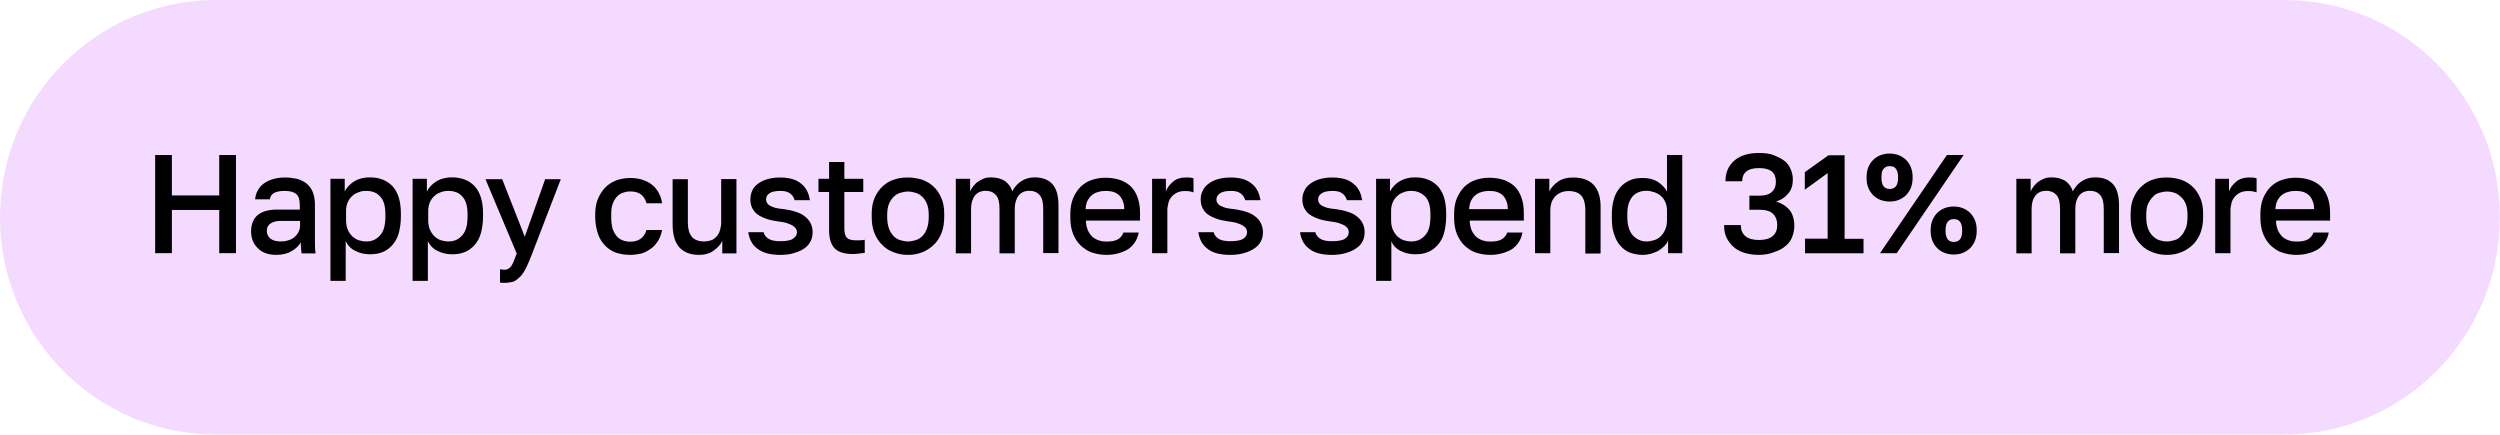 <?xml version="1.0" encoding="utf-8"?>
<!-- Generator: Adobe Illustrator 27.0.0, SVG Export Plug-In . SVG Version: 6.00 Build 0)  -->
<svg version="1.1" id="Layer_1" xmlns="http://www.w3.org/2000/svg" xmlns:xlink="http://www.w3.org/1999/xlink" x="0px" y="0px"
	 viewBox="0 0 2048 356" style="enable-background:new 0 0 2048 356;" xml:space="preserve">
<style type="text/css">
	.st0{fill:#F4DAFF;}
</style>
<g>
	<path class="st0" d="M176.8,0h1694.3c97.7,0,176.8,79.7,176.8,178l0,0c0,98.3-79.2,178-176.8,178H176.8C79.2,356,0,276.3,0,178l0,0
		C0,79.7,79.2,0,176.8,0z"/>
	<g>
		<path d="M127.1,127h13.7v33.1h38.8V127h13.7v80.4h-13.7V172h-38.8v35.4h-13.7V127z"/>
		<path d="M226.3,208.8c-3.2,0-6.2-0.5-8.7-1.4c-2.5-0.9-4.8-2.3-6.4-4.1c-1.8-1.8-3.2-3.7-4.1-6c-0.9-2.3-1.4-4.8-1.4-7.6
			c0-6,1.8-10.6,5.5-13.6s8.9-4.4,15.7-4.4h18.7v-3.4c0-4.6-0.9-7.8-3-9.4c-2.1-1.8-5.2-2.5-9.6-2.5c-3.9,0-6.8,0.7-8.7,1.8
			s-3,3-3.2,5.1H209c0.2-2.5,0.9-5.1,2.1-7.1c1.1-2.3,2.7-4.1,4.8-5.7c2.1-1.6,4.6-2.8,7.5-3.7s6.4-1.4,10-1.4c3.7,0,7.1,0.5,10,1.1
			c3,0.9,5.5,2.1,7.8,3.9c2.1,1.8,3.9,4.1,5,6.9c1.1,2.8,1.8,6.2,1.8,10.3V192c0,3.2,0,6,0,8.5c0,2.5,0.2,4.8,0.5,7.1h-11.4
			c-0.2-1.8-0.5-3.2-0.5-4.6c-0.2-1.1-0.2-2.8-0.2-4.6c-1.4,2.8-3.9,5.3-7.5,7.3C235.9,207.6,231.6,208.8,226.3,208.8z M229.8,197.8
			c2.1,0,4.1-0.2,6.2-0.9c2.1-0.5,3.7-1.4,5-2.5c1.4-1.1,2.5-2.5,3.4-4.1c0.9-1.6,1.4-3.4,1.4-5.7V181h-16.4c-3.2,0-5.7,0.7-7.8,2.1
			c-2.1,1.4-3,3.4-3,6c0,2.5,0.9,4.6,2.7,6.2C223.1,196.8,225.9,197.8,229.8,197.8z"/>
		<path d="M270.8,146.5h11.6v10.3c1.8-3.4,4.6-6.4,8.2-8.5s7.8-3,12.3-3c8,0,14.1,2.5,18.7,7.3c4.6,5.1,6.8,12.4,6.8,22.5v2.3
			c0,5.3-0.7,9.6-1.8,13.8c-1.1,3.9-3,7.1-5.2,9.6c-2.3,2.5-5,4.6-8,5.7c-3.2,1.4-6.6,1.8-10.5,1.8c-4.3,0-8.2-0.9-11.9-2.8
			c-3.7-1.8-6.2-4.6-7.8-8v32.6h-12.5V146.5z M300,197.8c4.8,0,8.4-1.6,11.4-5.1c3-3.2,4.3-8.3,4.3-15.2v-2.3
			c0-6.4-1.4-11.3-4.3-14.2c-2.7-3.2-6.6-4.6-11.4-4.6c-2.1,0-4.1,0.2-6.2,1.1c-2.1,0.7-3.7,1.6-5.2,3c-1.6,1.4-2.7,3-3.7,5.1
			c-0.9,2.1-1.4,4.4-1.4,6.9v8c0,3,0.5,5.5,1.4,7.6c0.9,2.1,2.1,3.9,3.7,5.5c1.6,1.4,3.2,2.5,5.2,3.2
			C295.7,197.3,297.8,197.8,300,197.8z"/>
		<path d="M338.1,146.5h11.6v10.3c1.8-3.4,4.6-6.4,8.2-8.5c3.7-2.1,7.8-3,12.3-3c8,0,14.1,2.5,18.7,7.3c4.6,5.1,6.8,12.4,6.8,22.5
			v2.3c0,5.3-0.7,9.6-1.8,13.8c-1.1,3.9-3,7.1-5.2,9.6c-2.3,2.5-5,4.6-8,5.7c-3.2,1.4-6.6,1.8-10.5,1.8c-4.3,0-8.2-0.9-11.9-2.8
			c-3.7-1.8-6.2-4.6-7.8-8v32.6h-12.5V146.5z M367.3,197.8c4.8,0,8.4-1.6,11.4-5.1c3-3.2,4.3-8.3,4.3-15.2v-2.3
			c0-6.4-1.4-11.3-4.3-14.2c-2.7-3.2-6.6-4.6-11.4-4.6c-2.1,0-4.1,0.2-6.2,1.1c-2.1,0.7-3.7,1.6-5.2,3c-1.6,1.4-2.7,3-3.7,5.1
			c-0.9,2.1-1.4,4.4-1.4,6.9v8c0,3,0.5,5.5,1.4,7.6c0.9,2.1,2.1,3.9,3.7,5.5c1.6,1.4,3.2,2.5,5.2,3.2
			C363,197.3,365.1,197.8,367.3,197.8z"/>
		<path d="M413,231.7c-1.1,0-2.3,0-3.4-0.2v-11c1.1,0.2,2.3,0.5,3.4,0.5c1.4,0,2.3-0.2,3.2-0.7c0.9-0.5,1.6-1.1,2.5-2.1
			c0.7-1.1,1.4-2.3,2.1-4.1c0.7-1.6,1.6-3.9,2.5-6.4l-25.6-60.9h13.7l18.5,47.1l16.7-47.1h12.8L436,207.6c-1.6,4.4-3.2,8-4.6,11
			c-1.4,3-3,5.5-4.8,7.6c-1.8,1.8-3.7,3.4-5.7,4.4C418.5,231.3,415.9,231.7,413,231.7z"/>
		<path d="M516.1,208.8c-4.1,0-8-0.7-11.4-1.8s-6.4-3.2-8.9-5.7c-2.5-2.5-4.6-5.7-5.9-9.6s-2.3-8.5-2.3-13.8v-2.3
			c0-4.8,0.7-9.2,2.3-12.9s3.7-6.9,6.2-9.4c2.5-2.5,5.7-4.4,9.1-5.7c3.4-1.1,7.1-1.8,11-1.8s7.5,0.5,10.5,1.6c3.2,1.1,5.7,2.5,8,4.4
			c2.1,1.8,3.9,4.1,5.2,6.7s2.1,5.3,2.5,8h-12.8c-0.7-2.8-2.1-5.1-4.1-6.9c-2.1-1.8-5-2.8-9.4-2.8c-2.1,0-4.1,0.5-5.9,1.1
			c-1.8,0.7-3.7,1.8-5,3.4c-1.4,1.6-2.5,3.4-3.4,6c-0.9,2.5-1.1,5.3-1.1,8.5v2.3c0,3.7,0.5,6.7,1.1,9.2c0.9,2.5,2.1,4.6,3.4,6.2
			c1.4,1.6,3.2,2.8,5,3.4c1.8,0.7,3.9,1.1,5.9,1.1c7.1,0,11.6-3.2,13.5-9.6h12.8c-0.7,3.2-1.6,6.2-3.2,8.7c-1.6,2.5-3.4,4.8-5.7,6.4
			c-2.3,1.6-4.8,3.2-7.8,4.1C522.7,208.3,519.5,208.8,516.1,208.8z"/>
		<path d="M572.7,208.8c-7.1,0-12.5-2.1-16.2-6.2c-3.7-4.1-5.5-10.6-5.5-19.1v-36.7h12.5v35.6c0,5.1,1.1,9,3.2,11.5
			c2.1,2.5,5.5,3.9,10,3.9c2.5,0,4.6-0.5,6.4-1.1c1.8-0.9,3.2-2.1,4.3-3.4c1.1-1.4,2.1-3.2,2.5-5.1c0.5-1.8,0.9-3.9,0.9-5.7v-35.8
			h12.5v60.9h-11.6v-10.3c-1.4,3.2-3.9,5.7-7.1,8C581.6,207.6,577.5,208.8,572.7,208.8z"/>
		<path d="M639.3,208.8c-4.6,0-8.2-0.5-11.4-1.4c-3.2-0.9-5.7-2.3-8-4.1c-2.1-1.6-3.7-3.7-4.8-6c-1.1-2.3-1.8-4.6-2.1-7.1h12.5
			c0.5,2.1,1.8,3.9,3.9,5.3c2.1,1.4,5.2,2.1,9.8,2.1c5,0,8.7-0.7,10.5-2.1c2.1-1.4,3.2-3.2,3.2-5.3c0-0.9-0.2-1.8-0.9-2.8
			c-0.5-0.9-1.4-1.6-2.5-2.5c-1.1-0.7-2.7-1.4-4.8-2.1c-2.1-0.7-4.6-1.1-7.3-1.4c-3.4-0.5-6.6-1.1-9.4-2.1c-2.7-0.9-5.2-2.1-7.1-3.4
			c-2.1-1.4-3.4-3.2-4.6-5.3c-1.1-2.1-1.6-4.6-1.6-7.3c0-2.5,0.5-4.8,1.4-6.9c0.9-2.3,2.5-4.1,4.6-5.7s4.6-3,7.8-3.9
			c3.2-0.9,6.6-1.4,10.7-1.4c3.9,0,7.3,0.5,10.3,1.4s5.2,2.3,7.3,4.1c2.1,1.6,3.4,3.7,4.6,6c1.1,2.3,1.6,4.6,2.1,7.1H651
			c-0.7-2.3-1.8-4.1-3.7-5.5s-4.3-2.1-7.8-2.1c-4.6,0-7.5,0.7-9.4,2.1s-2.5,3-2.5,4.8c0,1.1,0.2,2.1,0.7,2.8
			c0.5,0.9,1.1,1.6,2.3,2.3c1.1,0.7,2.5,1.1,4.3,1.8c1.8,0.5,4.3,0.9,7.1,1.1c3.4,0.5,6.6,1.1,9.6,2.1c3,0.9,5.5,2.1,7.5,3.7
			c2.1,1.6,3.7,3.4,4.8,5.5c1.1,2.1,1.8,4.8,1.8,7.6c0,2.5-0.5,5.1-1.6,7.3c-1.1,2.3-2.7,4.1-4.8,5.7c-2.3,1.6-4.8,3-8.2,3.9
			C647.5,208.3,643.7,208.8,639.3,208.8z"/>
		<path d="M698.6,208.1c-6.8,0-11.9-1.6-14.8-4.6s-4.6-7.8-4.6-14.5v-31.7h-8.7v-10.8h8.7v-13.8h12.5v13.8h15.5v10.8h-15.5v29.9
			c0,3.7,0.7,6.2,2.1,7.6c1.4,1.4,3.9,2.1,7.8,2.1c2.3,0,4.6,0,6.8-0.5v10.8c-1.4,0.2-3,0.2-4.6,0.5
			C702.5,207.9,700.7,208.1,698.6,208.1z"/>
		<path d="M743.8,208.8c-4.1,0-8-0.7-11.6-2.1c-3.7-1.4-6.8-3.2-9.4-6c-2.7-2.5-4.8-5.7-6.4-9.6c-1.6-3.9-2.3-8.3-2.3-13.6v-2.3
			c0-4.8,0.7-9.2,2.3-12.9s3.7-6.9,6.4-9.4c2.7-2.5,5.7-4.6,9.4-5.7c3.7-1.4,7.5-1.8,11.6-1.8c4.1,0,8,0.7,11.6,1.8
			c3.7,1.4,6.8,3.2,9.4,5.7c2.7,2.5,4.8,5.7,6.4,9.4c1.6,3.7,2.3,8,2.3,12.9v2.3c0,5.1-0.7,9.6-2.3,13.6c-1.6,3.9-3.7,7.1-6.4,9.6
			c-2.7,2.5-5.7,4.6-9.4,6C751.8,208.1,747.9,208.8,743.8,208.8z M743.8,197.8c2.3,0,4.3-0.5,6.4-1.1s3.9-1.8,5.5-3.4
			c1.6-1.6,2.7-3.7,3.7-6.2c0.9-2.5,1.4-5.5,1.4-9.2v-2.3c0-3.2-0.5-6.2-1.4-8.5c-0.9-2.3-2.3-4.4-3.7-5.7c-1.6-1.6-3.4-2.8-5.5-3.4
			s-4.1-1.1-6.4-1.1c-2.3,0-4.3,0.5-6.4,1.1s-3.9,1.8-5.5,3.4c-1.6,1.6-2.7,3.4-3.7,5.7c-0.9,2.3-1.4,5.3-1.4,8.5v2.3
			c0,3.7,0.5,6.7,1.4,9.2c0.9,2.5,2.3,4.6,3.7,6.2c1.6,1.6,3.4,2.8,5.5,3.4S741.5,197.8,743.8,197.8z"/>
		<path d="M783.1,146.5h11.6v10.3c0.7-1.6,1.6-3,2.7-4.4c1.1-1.4,2.5-2.8,3.9-3.7c1.4-0.9,3.2-1.8,4.8-2.5c1.8-0.7,3.7-0.9,5.5-0.9
			c5,0,8.9,1.1,11.9,3.2c2.7,2.1,4.8,4.8,5.7,8.3c1.8-3.4,4.1-6.2,7.3-8.3c3.2-2.1,6.8-3.2,11-3.2c6.4,0,11.2,1.8,14.6,5.5
			c3.4,3.7,5,9.6,5,17.5v39h-12.5v-36.1c0-5.5-0.9-9.2-3-11.5c-2.1-2.3-4.8-3.4-8.2-3.4c-4.1,0-7.1,1.4-9.1,4.1s-3,6.4-3,10.8v36.3
			h-12.5v-36.3c0-5.5-0.9-9.2-3-11.5c-2.1-2.3-4.8-3.4-8.2-3.4c-4.1,0-7.1,1.4-9.1,4.1s-3,6.4-3,10.8v36.3h-12.5v-61.1H783.1z"/>
		<path d="M906.3,208.8c-4.1,0-7.8-0.7-11.4-1.8s-6.6-3.2-9.4-5.7c-2.7-2.5-4.8-5.7-6.4-9.6s-2.3-8.5-2.3-13.8v-2.3
			c0-5.1,0.7-9.4,2.3-13.3c1.6-3.7,3.7-6.9,6.2-9.4c2.7-2.5,5.7-4.4,9.1-5.5c3.4-1.1,7.1-1.8,11-1.8c9.1,0,16.2,2.5,21.2,7.3
			c4.8,5.1,7.3,12.2,7.3,21.4v6.4h-44.3c0,3.2,0.7,5.7,1.6,8c0.9,2.1,2.3,3.9,3.7,5.3c1.6,1.4,3.4,2.3,5.5,3s4.1,0.9,6.2,0.9
			c4.3,0,7.5-0.7,9.6-2.1c2.1-1.4,3.4-3.2,4.1-5.3h12.5c-1.1,6-4.1,10.6-8.9,13.8C918.8,207.2,913.1,208.8,906.3,208.8z
			 M905.8,156.4c-2.1,0-4.1,0.2-6.2,0.9c-2.1,0.5-3.7,1.4-5,2.5c-1.6,1.1-2.7,2.8-3.7,4.6c-0.9,1.8-1.4,4.1-1.6,6.9h31.7
			c0-2.8-0.5-5.3-1.4-7.1c-0.7-1.8-1.8-3.4-3.2-4.6c-1.4-1.1-3-2.1-4.8-2.5C909.9,156.6,907.9,156.4,905.8,156.4z"/>
		<path d="M943.5,146.5h11.6v10.3c1.1-3.2,3.2-5.7,5.9-8c2.7-2.3,6.2-3.4,10.3-3.4c1.8,0,3.4,0,4.3,0.2c0.9,0.2,1.6,0.2,2.1,0.5
			v11.5c-1.4-0.5-2.5-0.7-3.4-0.9c-1.1-0.2-2.3-0.2-3.9-0.2c-2.5,0-4.6,0.5-6.4,1.4c-1.8,0.9-3.2,2.1-4.3,3.4s-2.1,3-2.5,4.8
			s-0.9,3.9-0.9,5.7v35.6h-12.5v-60.9H943.5z"/>
		<path d="M1007.8,208.8c-4.6,0-8.2-0.5-11.4-1.4c-3.2-0.9-5.7-2.3-7.8-4.1c-2.1-1.6-3.7-3.7-4.8-6c-1.1-2.3-1.8-4.6-2.1-7.1h12.5
			c0.5,2.1,1.8,3.9,3.9,5.3c2.1,1.4,5.2,2.1,9.8,2.1c5,0,8.7-0.7,10.7-2.1c2.1-1.4,3-3.2,3-5.3c0-0.9-0.2-1.8-0.7-2.8
			c-0.5-0.9-1.4-1.6-2.5-2.5c-1.1-0.7-2.7-1.4-4.8-2.1c-2.1-0.7-4.6-1.1-7.3-1.4c-3.4-0.5-6.6-1.1-9.4-2.1c-2.7-0.9-5.2-2.1-7.1-3.4
			c-2.1-1.4-3.4-3.2-4.6-5.3c-1.1-2.1-1.6-4.6-1.6-7.3c0-2.5,0.5-4.8,1.6-6.9c0.9-2.3,2.5-4.1,4.6-5.7s4.6-3,7.8-3.9
			c3-0.9,6.6-1.4,10.7-1.4c3.9,0,7.3,0.5,10.3,1.4c3,0.9,5.2,2.3,7.3,4.1c2.1,1.6,3.4,3.7,4.6,6c1.1,2.3,1.6,4.6,2.1,7.1h-12.5
			c-0.7-2.3-1.8-4.1-3.7-5.5c-1.8-1.4-4.3-2.1-7.8-2.1c-4.6,0-7.5,0.7-9.4,2.1c-1.8,1.4-2.7,3-2.7,4.8c0,1.1,0.2,2.1,0.7,2.8
			c0.5,0.9,1.1,1.6,2.3,2.3c1.1,0.7,2.5,1.1,4.3,1.8c1.8,0.5,4.3,0.9,7.1,1.1c3.4,0.5,6.6,1.1,9.6,2.1c3,0.9,5.5,2.1,7.5,3.7
			c2.1,1.6,3.7,3.4,4.8,5.5c1.1,2.1,1.8,4.8,1.8,7.6c0,2.5-0.5,5.1-1.6,7.3c-1.1,2.3-2.7,4.1-5,5.7c-2.3,1.6-5,3-8.2,3.9
			C1016,208.3,1012.1,208.8,1007.8,208.8z"/>
		<path d="M1091.1,208.8c-4.6,0-8.2-0.5-11.4-1.4c-3.2-0.9-5.7-2.3-7.8-4.1c-2.1-1.6-3.7-3.7-4.8-6c-1.1-2.3-1.8-4.6-2.1-7.1h12.5
			c0.5,2.1,1.8,3.9,3.9,5.3c2.1,1.4,5.2,2.1,9.8,2.1c5,0,8.7-0.7,10.7-2.1c2.1-1.4,3-3.2,3-5.3c0-0.9-0.2-1.8-0.7-2.8
			c-0.5-0.9-1.4-1.6-2.5-2.5c-1.1-0.7-2.7-1.4-4.8-2.1c-2.1-0.7-4.6-1.1-7.3-1.4c-3.4-0.5-6.6-1.1-9.4-2.1c-2.7-0.9-5.2-2.1-7.1-3.4
			c-2.1-1.4-3.4-3.2-4.6-5.3c-1.1-2.1-1.6-4.6-1.6-7.3c0-2.5,0.5-4.8,1.6-6.9c0.9-2.3,2.5-4.1,4.6-5.7s4.6-3,7.8-3.9
			c3-0.9,6.6-1.4,10.7-1.4c3.9,0,7.3,0.5,10.3,1.4s5.2,2.3,7.3,4.1c2.1,1.6,3.4,3.7,4.6,6c1.1,2.3,1.6,4.6,2.1,7.1h-12.5
			c-0.7-2.3-1.8-4.1-3.7-5.5s-4.3-2.1-7.8-2.1c-4.6,0-7.5,0.7-9.4,2.1s-2.7,3-2.7,4.8c0,1.1,0.2,2.1,0.7,2.8
			c0.5,0.9,1.1,1.6,2.3,2.3c1.1,0.7,2.5,1.1,4.3,1.8c1.8,0.5,4.3,0.9,7.1,1.1c3.4,0.5,6.6,1.1,9.6,2.1c3,0.9,5.5,2.1,7.5,3.7
			c2.1,1.6,3.7,3.4,4.8,5.5c1.1,2.1,1.8,4.8,1.8,7.6c0,2.5-0.5,5.1-1.6,7.3c-1.1,2.3-2.7,4.1-5,5.7c-2.3,1.6-5,3-8.2,3.9
			C1099.3,208.3,1095.4,208.8,1091.1,208.8z"/>
		<path d="M1127.1,146.5h11.6v10.3c1.8-3.4,4.6-6.4,8.2-8.5c3.7-2.1,7.8-3,12.3-3c8,0,14.1,2.5,18.7,7.3c4.6,5.1,6.8,12.4,6.8,22.5
			v2.3c0,5.3-0.7,9.6-1.8,13.8c-1.1,3.9-3,7.1-5.2,9.6c-2.3,2.5-5,4.6-8,5.7c-3.2,1.4-6.6,1.8-10.5,1.8c-4.3,0-8.2-0.9-11.9-2.8
			c-3.7-1.8-6.2-4.6-7.5-8v32.6h-12.5v-83.8H1127.1z M1156.1,197.8c4.8,0,8.4-1.6,11.4-5.1c3-3.2,4.3-8.3,4.3-15.2v-2.3
			c0-6.4-1.4-11.3-4.3-14.2c-3-3-6.6-4.6-11.4-4.6c-2.1,0-4.1,0.2-6.2,1.1c-2.1,0.7-3.7,1.6-5.2,3c-1.6,1.4-2.7,3-3.7,5.1
			c-0.9,2.1-1.4,4.4-1.4,6.9v8c0,3,0.5,5.5,1.4,7.6c0.9,2.1,2.1,3.9,3.7,5.5c1.6,1.4,3.2,2.5,5.2,3.2
			C1151.8,197.3,1153.8,197.8,1156.1,197.8z"/>
		<path d="M1220.7,208.8c-4.1,0-7.8-0.7-11.4-1.8c-3.7-1.1-6.6-3.2-9.4-5.7c-2.7-2.5-4.8-5.7-6.4-9.6c-1.6-3.9-2.3-8.5-2.3-13.8
			v-2.3c0-5.1,0.7-9.4,2.3-13.3c1.6-3.7,3.7-6.9,6.2-9.4c2.7-2.5,5.7-4.4,9.1-5.5c3.4-1.1,7.1-1.8,11-1.8c9.1,0,16.2,2.5,21.2,7.3
			c4.8,5.1,7.3,12.2,7.3,21.4v6.4H1204c0,3.2,0.7,5.7,1.6,8c0.9,2.1,2.3,3.9,3.7,5.3c1.6,1.4,3.4,2.3,5.5,3c2.1,0.7,4.1,0.9,6.2,0.9
			c4.3,0,7.5-0.7,9.6-2.1c2.1-1.4,3.4-3.2,4.1-5.3h12.5c-1.1,6-4.1,10.6-8.9,13.8C1233.2,207.2,1227.3,208.8,1220.7,208.8z
			 M1220,156.4c-2.1,0-4.1,0.2-6.2,0.9c-2.1,0.5-3.7,1.4-5,2.5c-1.6,1.1-2.7,2.8-3.7,4.6c-0.9,1.8-1.4,4.1-1.6,6.9h31.7
			c0-2.8-0.5-5.3-1.4-7.1c-0.7-1.8-1.8-3.4-3.2-4.6c-1.4-1.1-3-2.1-4.8-2.5C1224.1,156.6,1222,156.4,1220,156.4z"/>
		<path d="M1257.6,146.5h11.6v10.3c1.4-3,3.9-5.7,7.1-8c3.2-2.3,7.5-3.4,12.5-3.4c7.3,0,13,2.1,16.7,6c3.7,4.1,5.7,9.9,5.7,17.7
			v38.6h-12.5v-35.8c0-5.1-1.1-9-3.2-11.5c-2.1-2.5-5.7-3.9-10.5-3.9c-2.7,0-5,0.5-6.8,1.4c-1.8,0.9-3.4,2.1-4.6,3.4
			c-1.1,1.4-2.1,3-2.7,4.8c-0.5,1.8-0.9,3.9-0.9,5.7v35.6h-12.5v-60.9H1257.6z"/>
		<path d="M1345.9,208.8c-3.9,0-7.3-0.7-10.5-1.8s-5.7-3.2-8-5.7c-2.3-2.5-3.9-5.7-5.2-9.6c-1.4-3.9-1.8-8.5-1.8-13.8v-2.3
			c0-4.8,0.7-9.2,1.8-12.9c1.1-3.7,3-6.9,5.2-9.4c2.3-2.5,5-4.4,8-5.7c3.2-1.4,6.6-1.8,10.5-1.8c4.6,0,8.4,0.9,11.9,3
			c3.4,2.1,5.9,4.8,7.8,8V127h12.5v80.4h-11.6v-10.3c-0.7,1.6-1.6,3-3,4.4c-1.4,1.4-2.7,2.5-4.6,3.7c-1.8,1.1-3.9,1.8-5.9,2.5
			C1350.7,208.3,1348.4,208.8,1345.9,208.8z M1348.9,197.8c2.3,0,4.3-0.5,6.4-1.1c2.1-0.7,3.9-1.8,5.2-3.2c1.4-1.4,2.7-3.2,3.7-5.5
			c0.9-2.1,1.4-4.6,1.4-7.6v-8c0-2.5-0.5-4.8-1.4-6.9c-0.9-2.1-2.1-3.7-3.7-5.1c-1.6-1.4-3.4-2.3-5.5-3c-2.1-0.7-4.1-1.1-6.2-1.1
			c-4.8,0-8.7,1.6-11.4,4.6c-2.7,3.2-4.3,7.8-4.3,14.2v2.3c0,6.7,1.4,11.7,4.3,15.2C1340.5,195.9,1344.1,197.8,1348.9,197.8z"/>
		<path d="M1440.9,208.8c-4.6,0-8.7-0.7-12.3-1.8c-3.4-1.1-6.4-2.8-8.9-5.1c-2.3-2.1-4.1-4.6-5.5-7.6c-1.4-3-1.8-6.2-1.8-9.9h13.7
			c0,3.9,1.1,6.9,3.7,9c2.3,2.1,6.2,3.2,11.2,3.2s8.7-1.1,11.2-3.2c2.5-2.1,3.7-5.1,3.7-9c0-3.9-1.1-6.9-3.4-9.2
			c-2.3-2.3-6.2-3.4-11.4-3.4h-8v-11.5h8c4.6,0,8-0.9,10.3-3c2.3-2.1,3.4-4.8,3.4-8.5s-1.1-6.4-3.2-8.3c-2.3-1.8-5.7-2.8-10.5-2.8
			s-8.2,0.9-10.5,2.8c-2.3,1.8-3.4,4.6-3.4,8h-13.7c0-6.9,2.3-12.6,7.1-16.8c4.6-4.1,11.4-6.4,20.5-6.4c4.6,0,8.4,0.5,11.9,1.8
			c3.4,1.4,6.4,2.8,8.7,4.6c2.3,1.8,4.1,4.1,5.2,6.9c1.1,2.5,1.8,5.3,1.8,8.3c0,4.6-1.1,8.5-3.7,11.5c-2.5,3.2-5.7,5.3-10,6.7
			c4.6,1.4,8.2,3.7,11,6.9c2.5,3.2,3.9,7.6,3.9,13.1c0,3.2-0.7,6.2-1.8,9.2c-1.1,2.8-3,5.3-5.5,7.3c-2.3,2.1-5.5,3.7-8.9,4.8
			C1449.5,208.1,1445.4,208.8,1440.9,208.8z"/>
		<path d="M1478.5,195.5h18.7v-53.7l-18.7,13.6V141l19.4-13.8h13.2v68.4h15.5v11.9h-47.9v-12.2H1478.5z"/>
		<path d="M1548.1,165.1c-2.7,0-5.5-0.5-7.8-1.4c-2.3-0.9-4.3-2.3-5.9-3.9c-1.6-1.6-3-3.7-3.9-6c-0.9-2.3-1.4-4.8-1.4-7.8v-1.1
			c0-2.8,0.5-5.5,1.4-7.8c0.9-2.3,2.3-4.4,3.9-6c1.6-1.6,3.7-3,5.9-3.9c2.3-0.9,4.8-1.4,7.8-1.4c2.7,0,5.2,0.5,7.5,1.4
			c2.3,0.9,4.3,2.3,5.9,3.9c1.6,1.6,3,3.7,3.9,6c0.9,2.3,1.4,4.8,1.4,7.8v1.1c0,2.8-0.5,5.5-1.4,7.8c-0.9,2.3-2.3,4.4-3.9,6
			c-1.6,1.6-3.7,3-5.9,3.9C1553.3,164.7,1550.8,165.1,1548.1,165.1z M1594.9,127h13.7l-54.8,80.4h-13.7L1594.9,127z M1548.1,154.8
			c2.1,0,3.7-0.7,5-2.1c1.1-1.4,1.8-3.7,1.8-6.7v-1.1c0-3-0.7-5.3-1.8-6.7c-1.1-1.4-2.7-2.1-5-2.1c-2.3,0-3.7,0.7-5,2.1
			c-1.4,1.4-1.8,3.7-1.8,6.7v1.1c0,3,0.7,5.3,1.8,6.7C1544.2,154.1,1546,154.8,1548.1,154.8z M1600.6,208.5c-2.7,0-5.5-0.5-7.8-1.4
			c-2.3-0.9-4.3-2.3-5.9-3.9c-1.6-1.6-3-3.7-3.9-6c-0.9-2.3-1.4-4.8-1.4-7.8v-1.1c0-2.8,0.5-5.5,1.4-7.8c0.9-2.3,2.3-4.4,3.9-6
			c1.6-1.6,3.7-3,5.9-3.9c2.3-0.9,4.8-1.4,7.8-1.4c2.7,0,5.2,0.5,7.5,1.4c2.3,0.9,4.3,2.3,5.9,3.9c1.6,1.6,3,3.7,3.9,6
			s1.4,4.8,1.4,7.8v1.1c0,2.8-0.5,5.5-1.4,7.8c-0.9,2.3-2.3,4.4-3.9,6c-1.6,1.6-3.7,3-5.9,3.9
			C1605.8,208.1,1603.3,208.5,1600.6,208.5z M1600.6,198.2c2.1,0,3.7-0.7,5-2.1c1.1-1.4,1.8-3.7,1.8-6.7v-1.1c0-3-0.7-5.3-1.8-6.7
			c-1.1-1.4-2.7-2.1-5-2.1s-3.7,0.7-5,2.1c-1.1,1.4-1.8,3.7-1.8,6.7v1.1c0,3,0.7,5.3,1.8,6.7
			C1596.7,197.5,1598.5,198.2,1600.6,198.2z"/>
		<path d="M1651.9,146.5h11.6v10.3c0.7-1.6,1.6-3,2.7-4.4c1.1-1.4,2.5-2.8,3.9-3.7c1.4-1.1,3.2-1.8,4.8-2.5c1.8-0.7,3.7-0.9,5.5-0.9
			c5,0,8.9,1.1,11.9,3.2c2.7,2.1,4.8,4.8,5.7,8.3c1.8-3.4,4.1-6.2,7.3-8.3c3.2-2.1,6.8-3.2,11-3.2c6.4,0,11.2,1.8,14.6,5.5
			s5,9.6,5,17.5v39h-12.5v-36.1c0-5.5-0.9-9.2-3-11.5c-2.1-2.3-4.8-3.4-8.2-3.4c-4.1,0-7.1,1.4-9.1,4.1c-2.1,2.8-3,6.4-3,10.8v36.3
			h-12.5v-36.3c0-5.5-0.9-9.2-3-11.5c-2.1-2.3-4.8-3.4-8.2-3.4c-4.1,0-7.1,1.4-9.1,4.1c-2.1,2.8-3,6.4-3,10.8v36.3h-12.5v-61.1
			H1651.9z"/>
		<path d="M1775.1,208.8c-4.1,0-8-0.7-11.6-2.1c-3.7-1.4-6.8-3.2-9.4-6c-2.7-2.5-4.8-5.7-6.4-9.6s-2.3-8.3-2.3-13.6v-2.3
			c0-4.8,0.7-9.2,2.3-12.9s3.7-6.9,6.4-9.4c2.7-2.5,5.7-4.6,9.4-5.7c3.7-1.4,7.5-1.8,11.6-1.8c4.1,0,8,0.7,11.6,1.8
			c3.7,1.4,6.8,3.2,9.4,5.7c2.7,2.5,4.8,5.7,6.4,9.4s2.3,8,2.3,12.9v2.3c0,5.1-0.7,9.6-2.3,13.6c-1.6,3.9-3.7,7.1-6.4,9.6
			c-2.7,2.5-5.7,4.6-9.4,6C1783.1,208.1,1779.2,208.8,1775.1,208.8z M1775.1,197.8c2.3,0,4.3-0.5,6.4-1.1s3.9-1.8,5.2-3.4
			c1.6-1.6,2.7-3.7,3.9-6.2c0.9-2.5,1.4-5.5,1.4-9.2v-2.3c0-3.2-0.5-6.2-1.4-8.5c-0.9-2.3-2.3-4.4-3.9-5.7c-1.6-1.6-3.4-2.8-5.2-3.4
			c-2.1-0.7-4.1-1.1-6.4-1.1c-2.3,0-4.3,0.5-6.4,1.1s-3.9,1.8-5.2,3.4c-1.6,1.6-2.7,3.4-3.9,5.7c-0.9,2.3-1.4,5.3-1.4,8.5v2.3
			c0,3.7,0.5,6.7,1.4,9.2c0.9,2.5,2.3,4.6,3.9,6.2c1.6,1.6,3.4,2.8,5.2,3.4C1770.8,197.3,1772.8,197.8,1775.1,197.8z"/>
		<path d="M1814.4,146.5h11.6v10.3c1.1-3.2,3.2-5.7,5.9-8c2.7-2.3,6.2-3.4,10.3-3.4c1.8,0,3.4,0,4.3,0.2s1.6,0.2,2.1,0.5v11.5
			c-1.4-0.5-2.5-0.7-3.4-0.9c-1.1-0.2-2.3-0.2-3.9-0.2c-2.5,0-4.6,0.5-6.4,1.4s-3.2,2.1-4.3,3.4c-1.1,1.4-2.1,3-2.5,4.8
			s-0.9,3.9-0.9,5.7v35.6h-12.5v-60.9H1814.4z"/>
		<path d="M1881.2,208.8c-4.1,0-7.8-0.7-11.4-1.8c-3.7-1.1-6.6-3.2-9.4-5.7c-2.7-2.5-4.8-5.7-6.4-9.6c-1.6-3.9-2.3-8.5-2.3-13.8
			v-2.3c0-5.1,0.7-9.4,2.3-13.3c1.6-3.7,3.7-6.9,6.2-9.4c2.7-2.5,5.7-4.4,9.1-5.5c3.4-1.1,7.1-1.8,11-1.8c9.1,0,16.2,2.5,21.2,7.3
			c4.8,5.1,7.3,12.2,7.3,21.4v6.4h-44.3c0,3.2,0.7,5.7,1.6,8c0.9,2.1,2.3,3.9,3.7,5.3c1.6,1.4,3.4,2.3,5.5,3
			c2.1,0.7,4.1,0.9,6.2,0.9c4.3,0,7.5-0.7,9.6-2.1c2.1-1.4,3.4-3.2,4.1-5.3h12.5c-1.1,6-4.1,10.6-8.9,13.8
			C1893.8,207.2,1887.8,208.8,1881.2,208.8z M1880.5,156.4c-2.1,0-4.1,0.2-6.2,0.9c-2.1,0.5-3.7,1.4-5,2.5c-1.6,1.1-2.7,2.8-3.7,4.6
			c-0.9,1.8-1.4,4.1-1.6,6.9h31.7c0-2.8-0.5-5.3-1.4-7.1c-0.7-1.8-1.8-3.4-3.2-4.6c-1.4-1.1-3-2.1-4.8-2.5
			C1884.6,156.6,1882.6,156.4,1880.5,156.4z"/>
	</g>
</g>
</svg>
